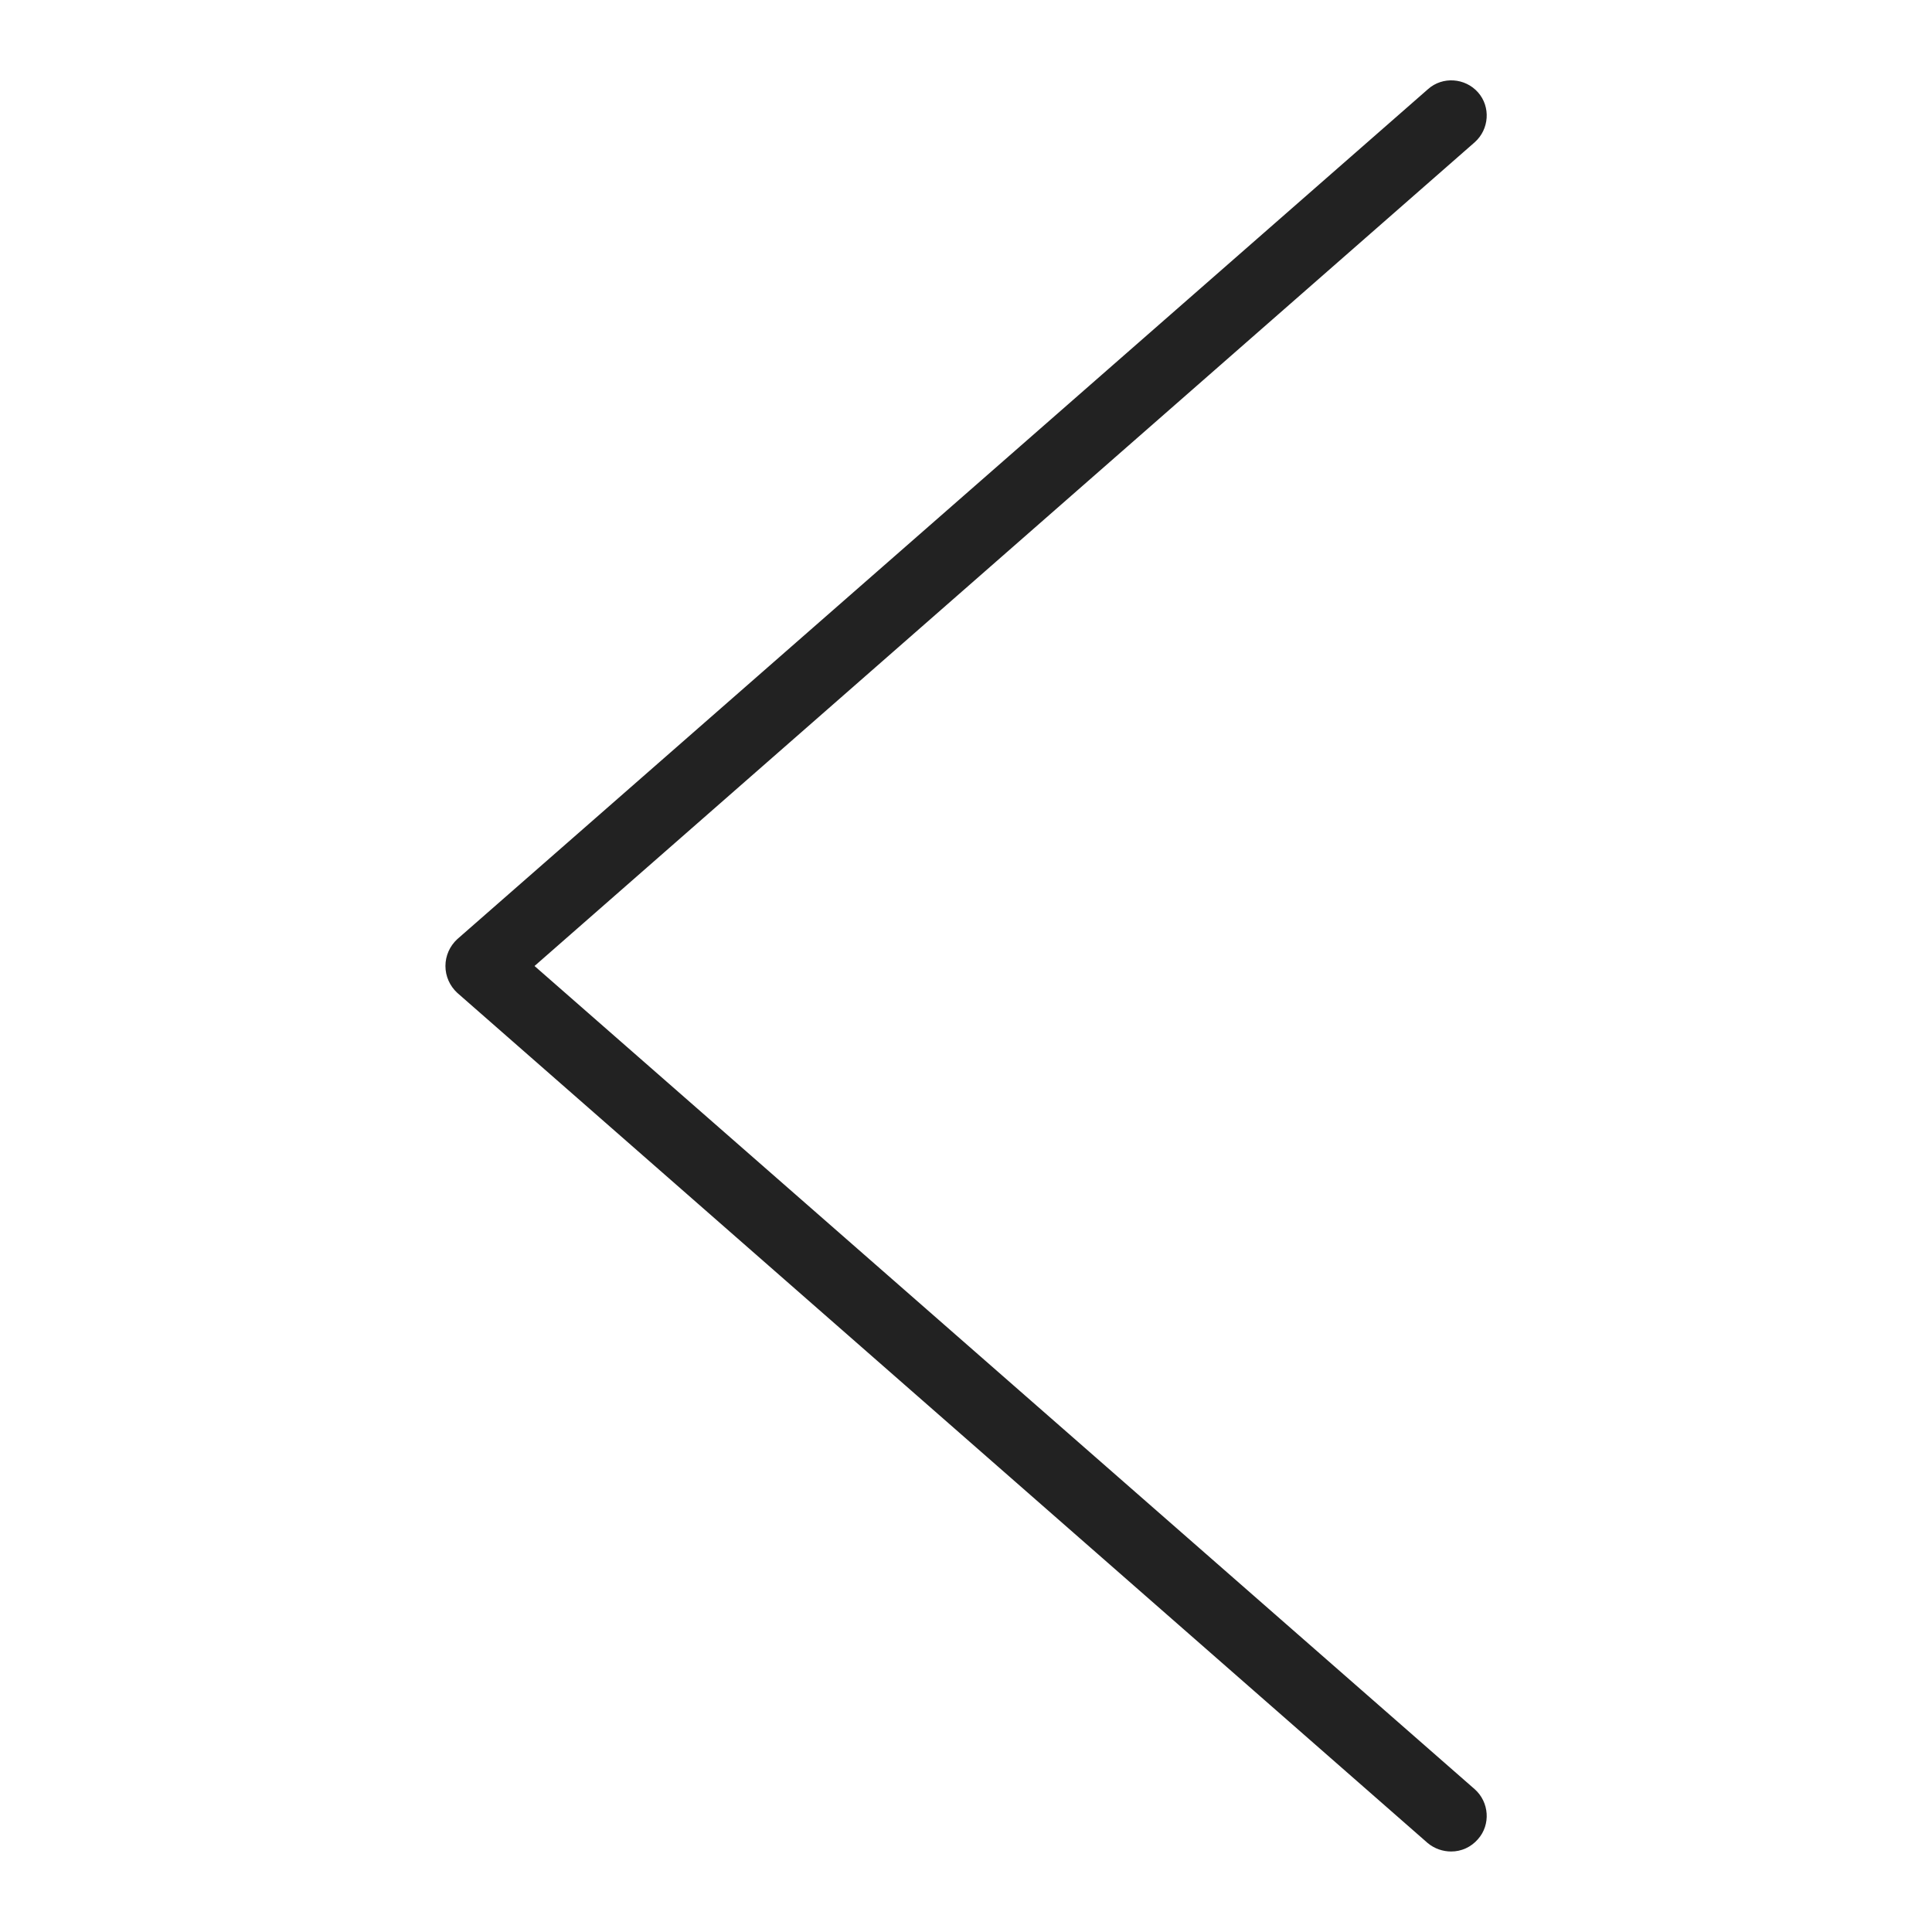 <svg width="36" height="36" viewBox="0 0 36 36" fill="none" xmlns="http://www.w3.org/2000/svg">
<g id="arrow left_M 1">
<g id="a">
<path id="Vector" d="M27.04 34.5C26.89 34.5 26.73 34.45 26.6 34.34L8.52 18.5C8.38 18.37 8.3 18.19 8.3 18C8.3 17.81 8.38 17.63 8.52 17.5L26.61 1.66C26.88 1.42 27.3 1.45 27.54 1.72C27.78 1.99 27.75 2.41 27.48 2.65L9.96 18L27.48 33.34C27.75 33.58 27.78 34 27.54 34.27C27.41 34.42 27.23 34.5 27.04 34.5Z" fill="#222222"/>
</g>
</g>
</svg>
